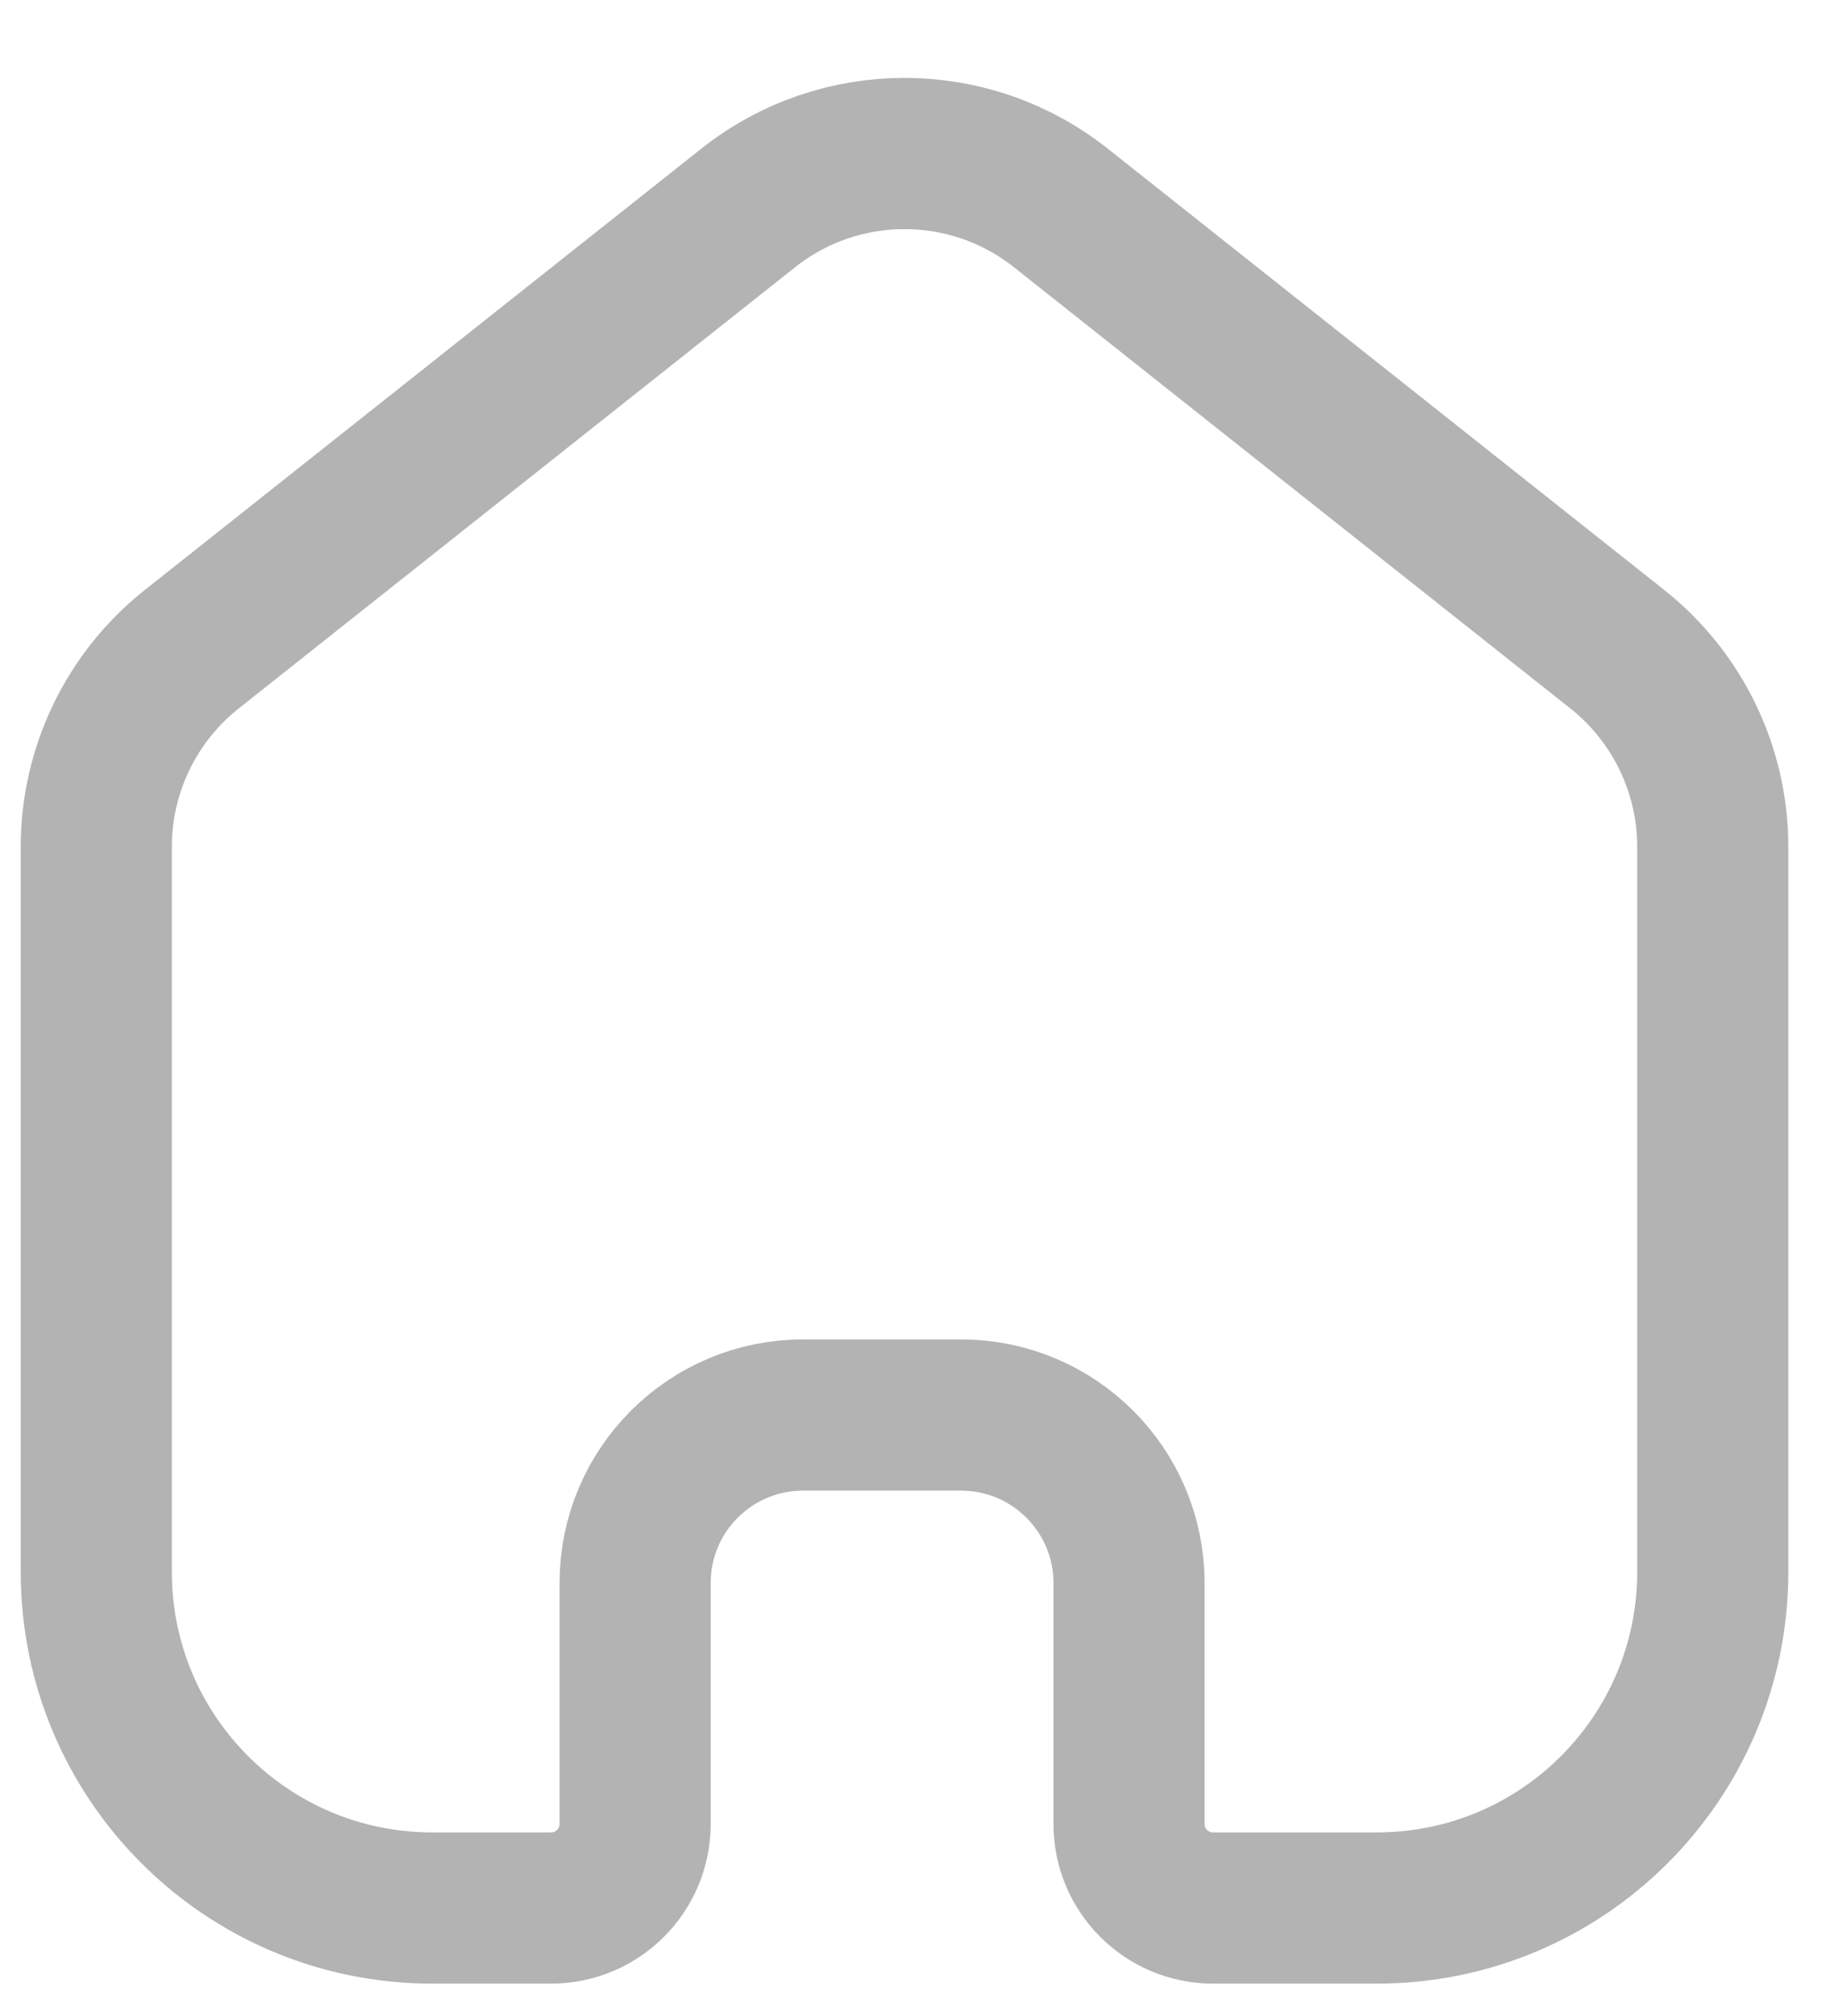 <svg width="22" height="24" viewBox="0 0 22 24" fill="none" xmlns="http://www.w3.org/2000/svg">
<path d="M2.284 7.728L8.911 2.476C10.002 1.611 11.545 1.611 12.637 2.476L19.264 7.728C19.982 8.297 20.401 9.163 20.401 10.079V15.67V18.712C20.401 20.921 18.61 22.712 16.401 22.712H14.448C13.896 22.712 13.448 22.264 13.448 21.712V18.844C13.448 17.739 12.552 16.844 11.448 16.844H9.565C8.46 16.844 7.565 17.739 7.565 18.844V21.712C7.565 22.264 7.117 22.712 6.565 22.712H5.147C2.938 22.712 1.147 20.921 1.147 18.712V10.079C1.147 9.163 1.566 8.297 2.284 7.728Z" stroke="#B3B3B3" stroke-width="1.8"/>
</svg>
